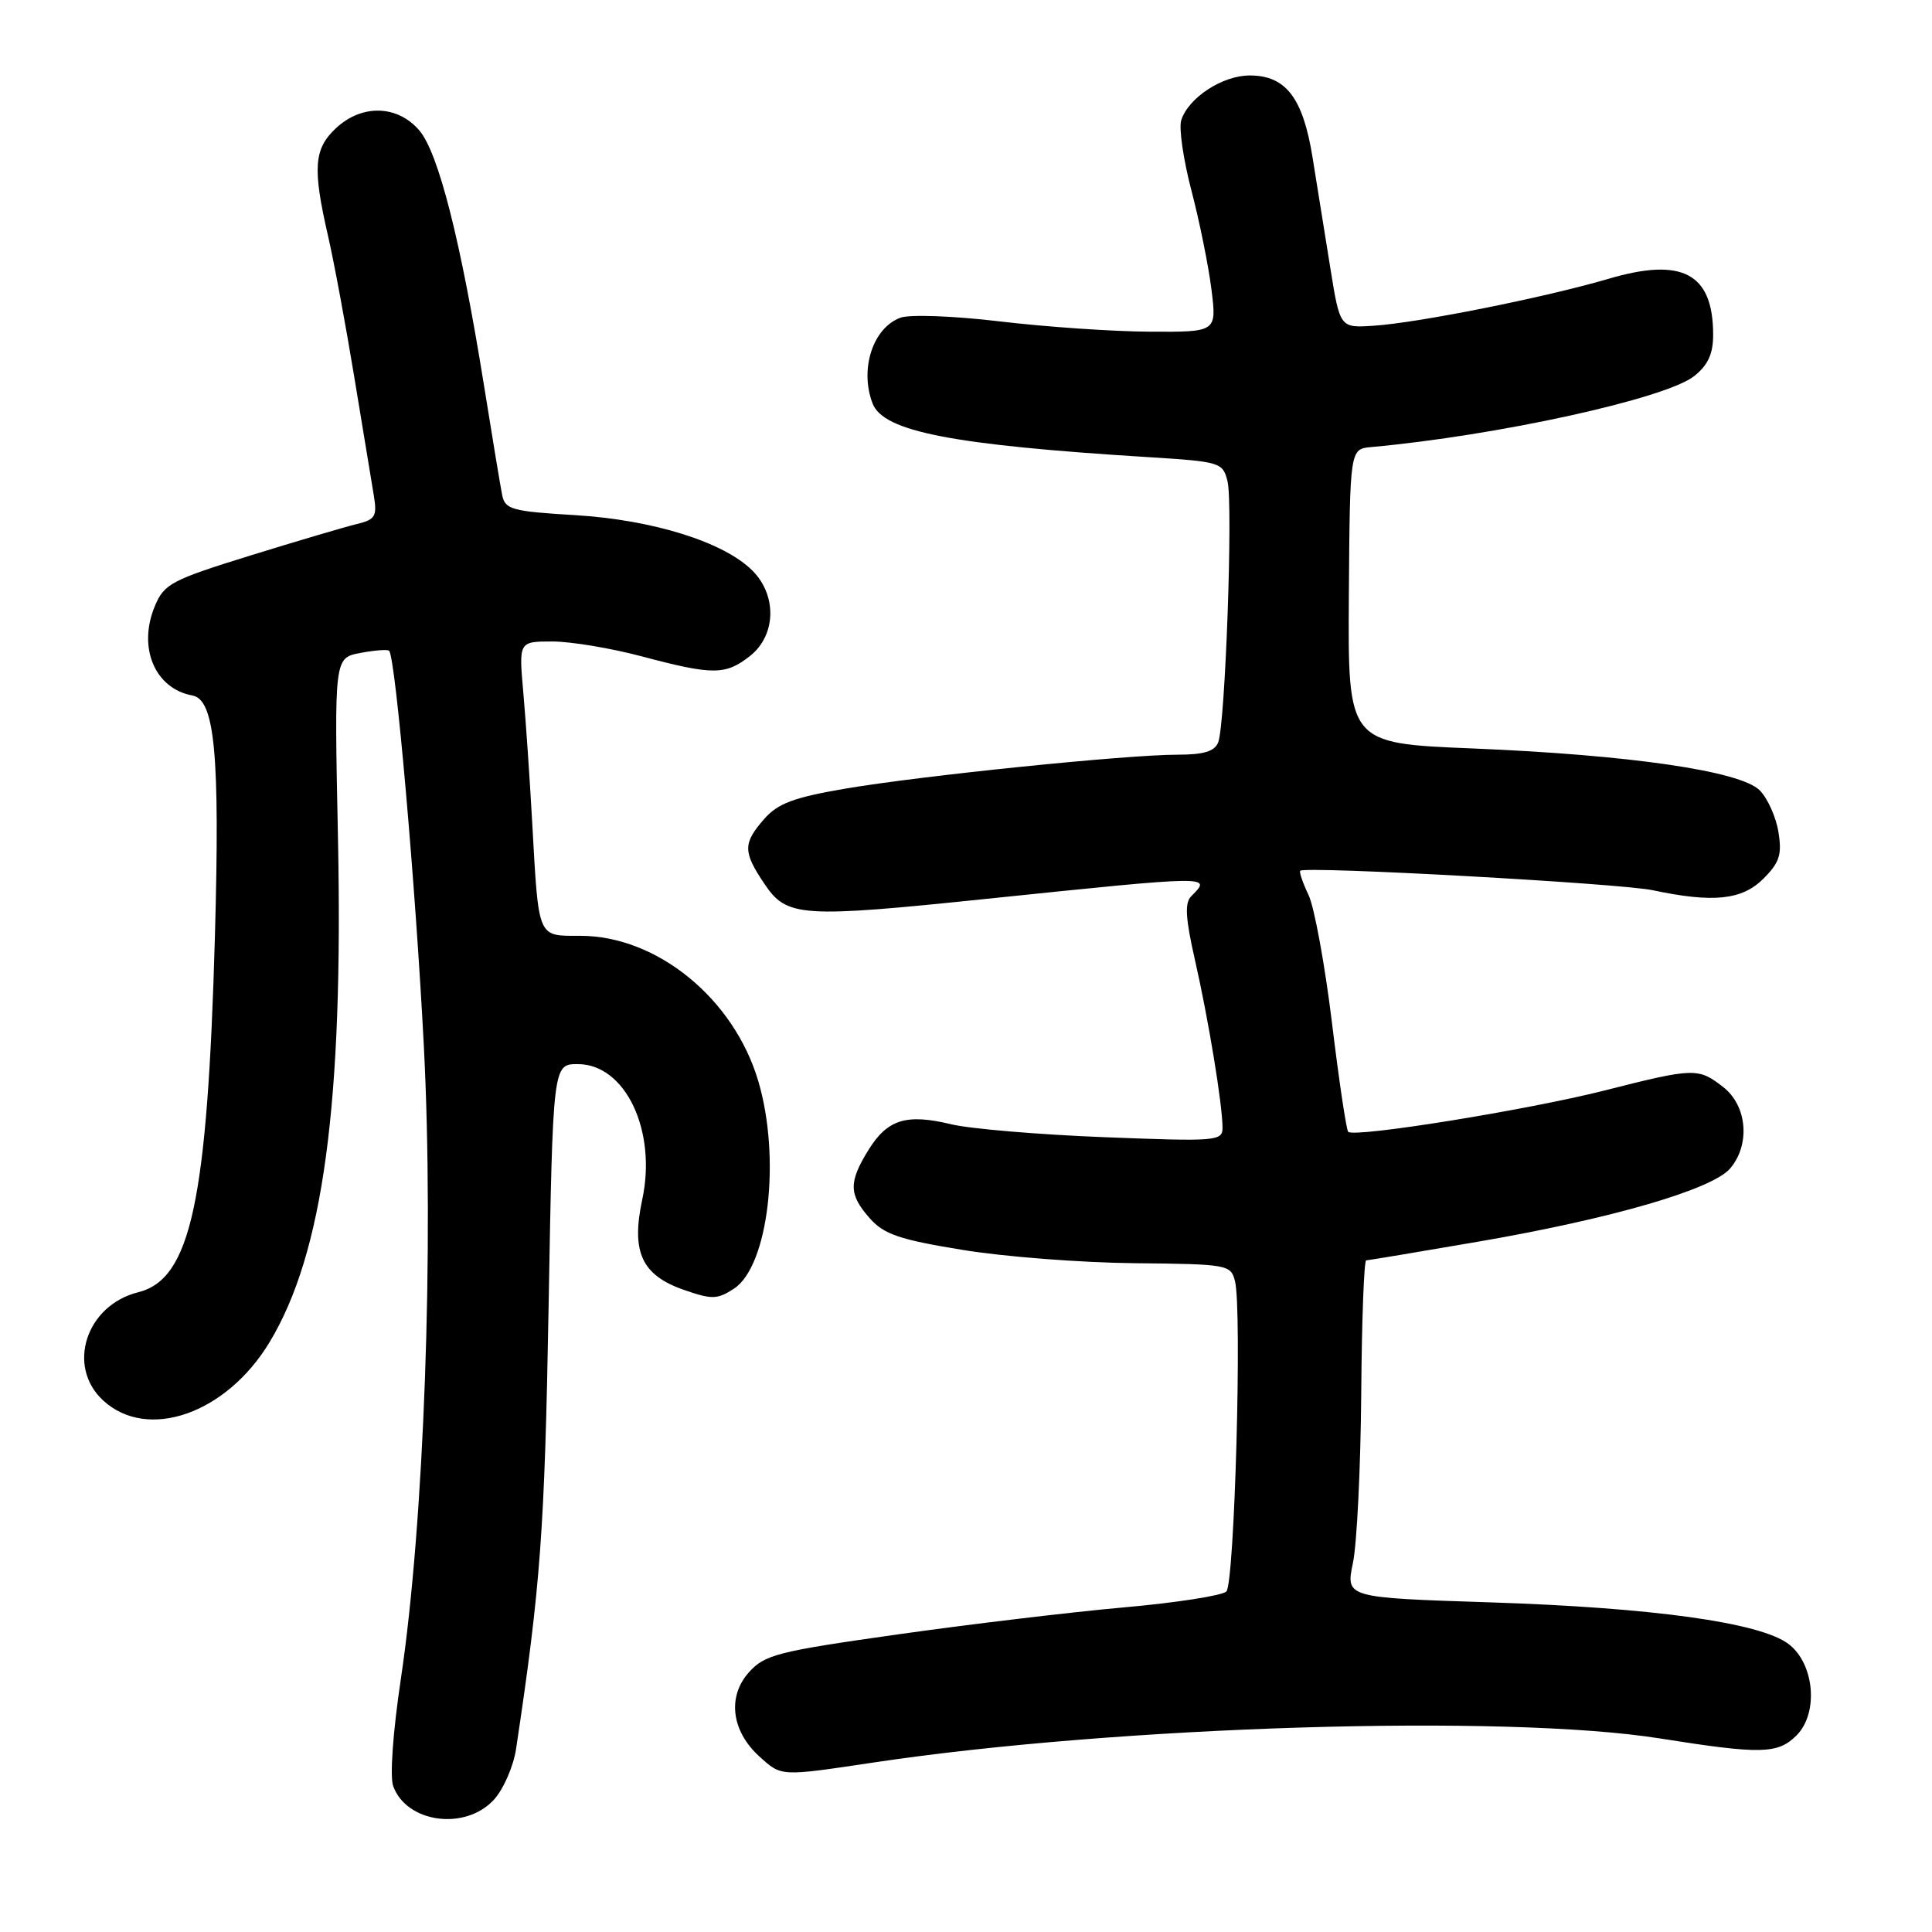 <?xml version="1.0" encoding="UTF-8" standalone="no"?>
<!DOCTYPE svg PUBLIC "-//W3C//DTD SVG 1.1//EN" "http://www.w3.org/Graphics/SVG/1.1/DTD/svg11.dtd" >
<svg xmlns="http://www.w3.org/2000/svg" xmlns:xlink="http://www.w3.org/1999/xlink" version="1.1" viewBox="0 0 256 256">
 <g >
 <path fill="currentColor"
d=" M 65.42 238.50 C 66.69 237.12 68.03 234.08 68.38 231.75 C 71.62 210.22 72.17 202.84 72.69 173.25 C 73.26 141.00 73.26 141.00 76.56 141.00 C 82.86 141.00 87.06 149.82 85.10 158.95 C 83.61 165.91 85.03 168.98 90.66 170.93 C 94.34 172.21 95.06 172.19 97.26 170.75 C 101.83 167.75 103.50 153.43 100.47 143.23 C 97.23 132.31 87.05 124.00 76.90 124.00 C 71.16 124.00 71.39 124.53 70.52 109.00 C 70.20 103.22 69.67 95.46 69.34 91.75 C 68.74 85.00 68.74 85.00 73.19 85.00 C 75.63 85.00 80.98 85.89 85.07 86.98 C 94.48 89.48 96.13 89.47 99.37 86.93 C 102.84 84.20 102.99 78.89 99.69 75.60 C 95.91 71.82 86.53 68.89 76.23 68.26 C 67.84 67.76 66.92 67.51 66.54 65.60 C 66.31 64.45 65.22 57.88 64.12 51.00 C 61.04 31.84 58.09 20.22 55.55 17.27 C 52.65 13.89 47.92 13.78 44.49 17.01 C 41.59 19.73 41.41 22.29 43.45 31.19 C 44.25 34.66 45.82 43.12 46.95 50.00 C 48.08 56.88 49.24 63.91 49.53 65.64 C 49.99 68.42 49.73 68.85 47.27 69.44 C 45.75 69.81 39.40 71.68 33.17 73.61 C 22.72 76.85 21.75 77.36 20.52 80.31 C 18.22 85.80 20.52 91.25 25.50 92.16 C 28.47 92.70 29.15 100.00 28.48 124.00 C 27.49 159.22 25.28 169.50 18.31 171.23 C 11.41 172.95 8.77 181.03 13.65 185.55 C 19.53 191.00 30.00 187.34 35.73 177.83 C 42.83 166.05 45.51 146.22 44.78 110.92 C 44.29 87.17 44.29 87.17 47.75 86.52 C 49.65 86.16 51.36 86.03 51.56 86.23 C 52.41 87.08 55.07 117.37 56.16 138.59 C 57.53 165.15 56.19 201.95 53.11 222.50 C 52.07 229.44 51.64 235.42 52.10 236.67 C 53.87 241.54 61.61 242.60 65.42 238.50 Z  M 115.76 233.54 C 148.18 228.68 199.52 227.11 219.93 230.35 C 233.37 232.48 235.57 232.43 238.05 229.95 C 241.02 226.98 240.42 220.38 236.95 217.81 C 233.16 214.99 219.00 213.02 197.41 212.32 C 178.31 211.70 178.31 211.70 179.27 207.10 C 179.80 204.57 180.29 194.51 180.37 184.75 C 180.44 174.99 180.74 167.00 181.03 167.00 C 181.31 167.00 188.06 165.87 196.03 164.50 C 213.64 161.46 226.88 157.60 229.25 154.83 C 231.94 151.68 231.52 146.55 228.37 144.07 C 225.04 141.46 224.53 141.47 212.59 144.50 C 202.38 147.09 179.44 150.78 178.64 149.97 C 178.40 149.71 177.42 143.20 176.49 135.50 C 175.55 127.80 174.15 120.19 173.39 118.59 C 172.62 116.99 172.13 115.54 172.29 115.38 C 172.92 114.74 214.74 117.05 219.00 117.96 C 227.02 119.66 230.83 119.26 233.66 116.43 C 235.80 114.29 236.14 113.24 235.65 110.24 C 235.33 108.25 234.21 105.77 233.17 104.72 C 230.60 102.16 216.01 100.03 195.05 99.17 C 178.60 98.50 178.60 98.50 178.73 79.00 C 178.87 59.50 178.87 59.50 181.68 59.24 C 198.42 57.72 220.67 52.83 224.47 49.85 C 226.31 48.39 227.00 46.91 227.00 44.36 C 227.00 36.23 222.93 34.05 213.15 36.94 C 204.78 39.40 187.91 42.78 182.03 43.16 C 177.55 43.46 177.55 43.46 176.27 35.48 C 175.57 31.09 174.51 24.51 173.92 20.86 C 172.65 12.96 170.38 10.00 165.60 10.00 C 161.97 10.00 157.47 12.95 156.52 15.93 C 156.19 16.97 156.80 21.16 157.87 25.24 C 158.94 29.33 160.13 35.22 160.52 38.33 C 161.23 44.00 161.23 44.00 152.37 43.95 C 147.49 43.93 138.55 43.31 132.50 42.59 C 126.36 41.86 120.53 41.64 119.31 42.10 C 115.66 43.44 113.88 48.92 115.62 53.46 C 117.06 57.19 126.15 58.96 152.25 60.58 C 161.68 61.17 162.03 61.27 162.65 63.76 C 163.40 66.73 162.36 95.91 161.42 98.36 C 160.95 99.56 159.52 100.00 156.03 100.00 C 149.29 100.00 122.09 102.78 112.00 104.50 C 105.16 105.67 103.06 106.46 101.25 108.53 C 98.43 111.76 98.44 112.87 101.28 117.10 C 104.26 121.54 106.06 121.66 130.83 119.09 C 160.79 115.99 160.60 116.00 157.84 118.76 C 156.96 119.64 157.08 121.68 158.34 127.21 C 160.13 135.08 161.98 146.34 161.99 149.40 C 162.00 151.21 161.27 151.27 146.25 150.68 C 137.59 150.34 128.49 149.57 126.03 148.97 C 120.10 147.54 117.59 148.32 115.08 152.37 C 112.43 156.65 112.46 158.28 115.25 161.43 C 117.12 163.55 119.20 164.26 127.50 165.61 C 133.00 166.52 143.25 167.31 150.29 167.38 C 162.66 167.50 163.09 167.57 163.64 169.75 C 164.60 173.49 163.58 209.82 162.50 210.88 C 161.95 211.42 155.88 212.37 149.00 212.98 C 142.12 213.59 128.62 215.20 119.00 216.56 C 102.95 218.83 101.31 219.25 99.20 221.63 C 96.35 224.85 96.93 229.40 100.63 232.75 C 103.57 235.41 103.34 235.40 115.76 233.54 Z "/>
</g>
</svg>